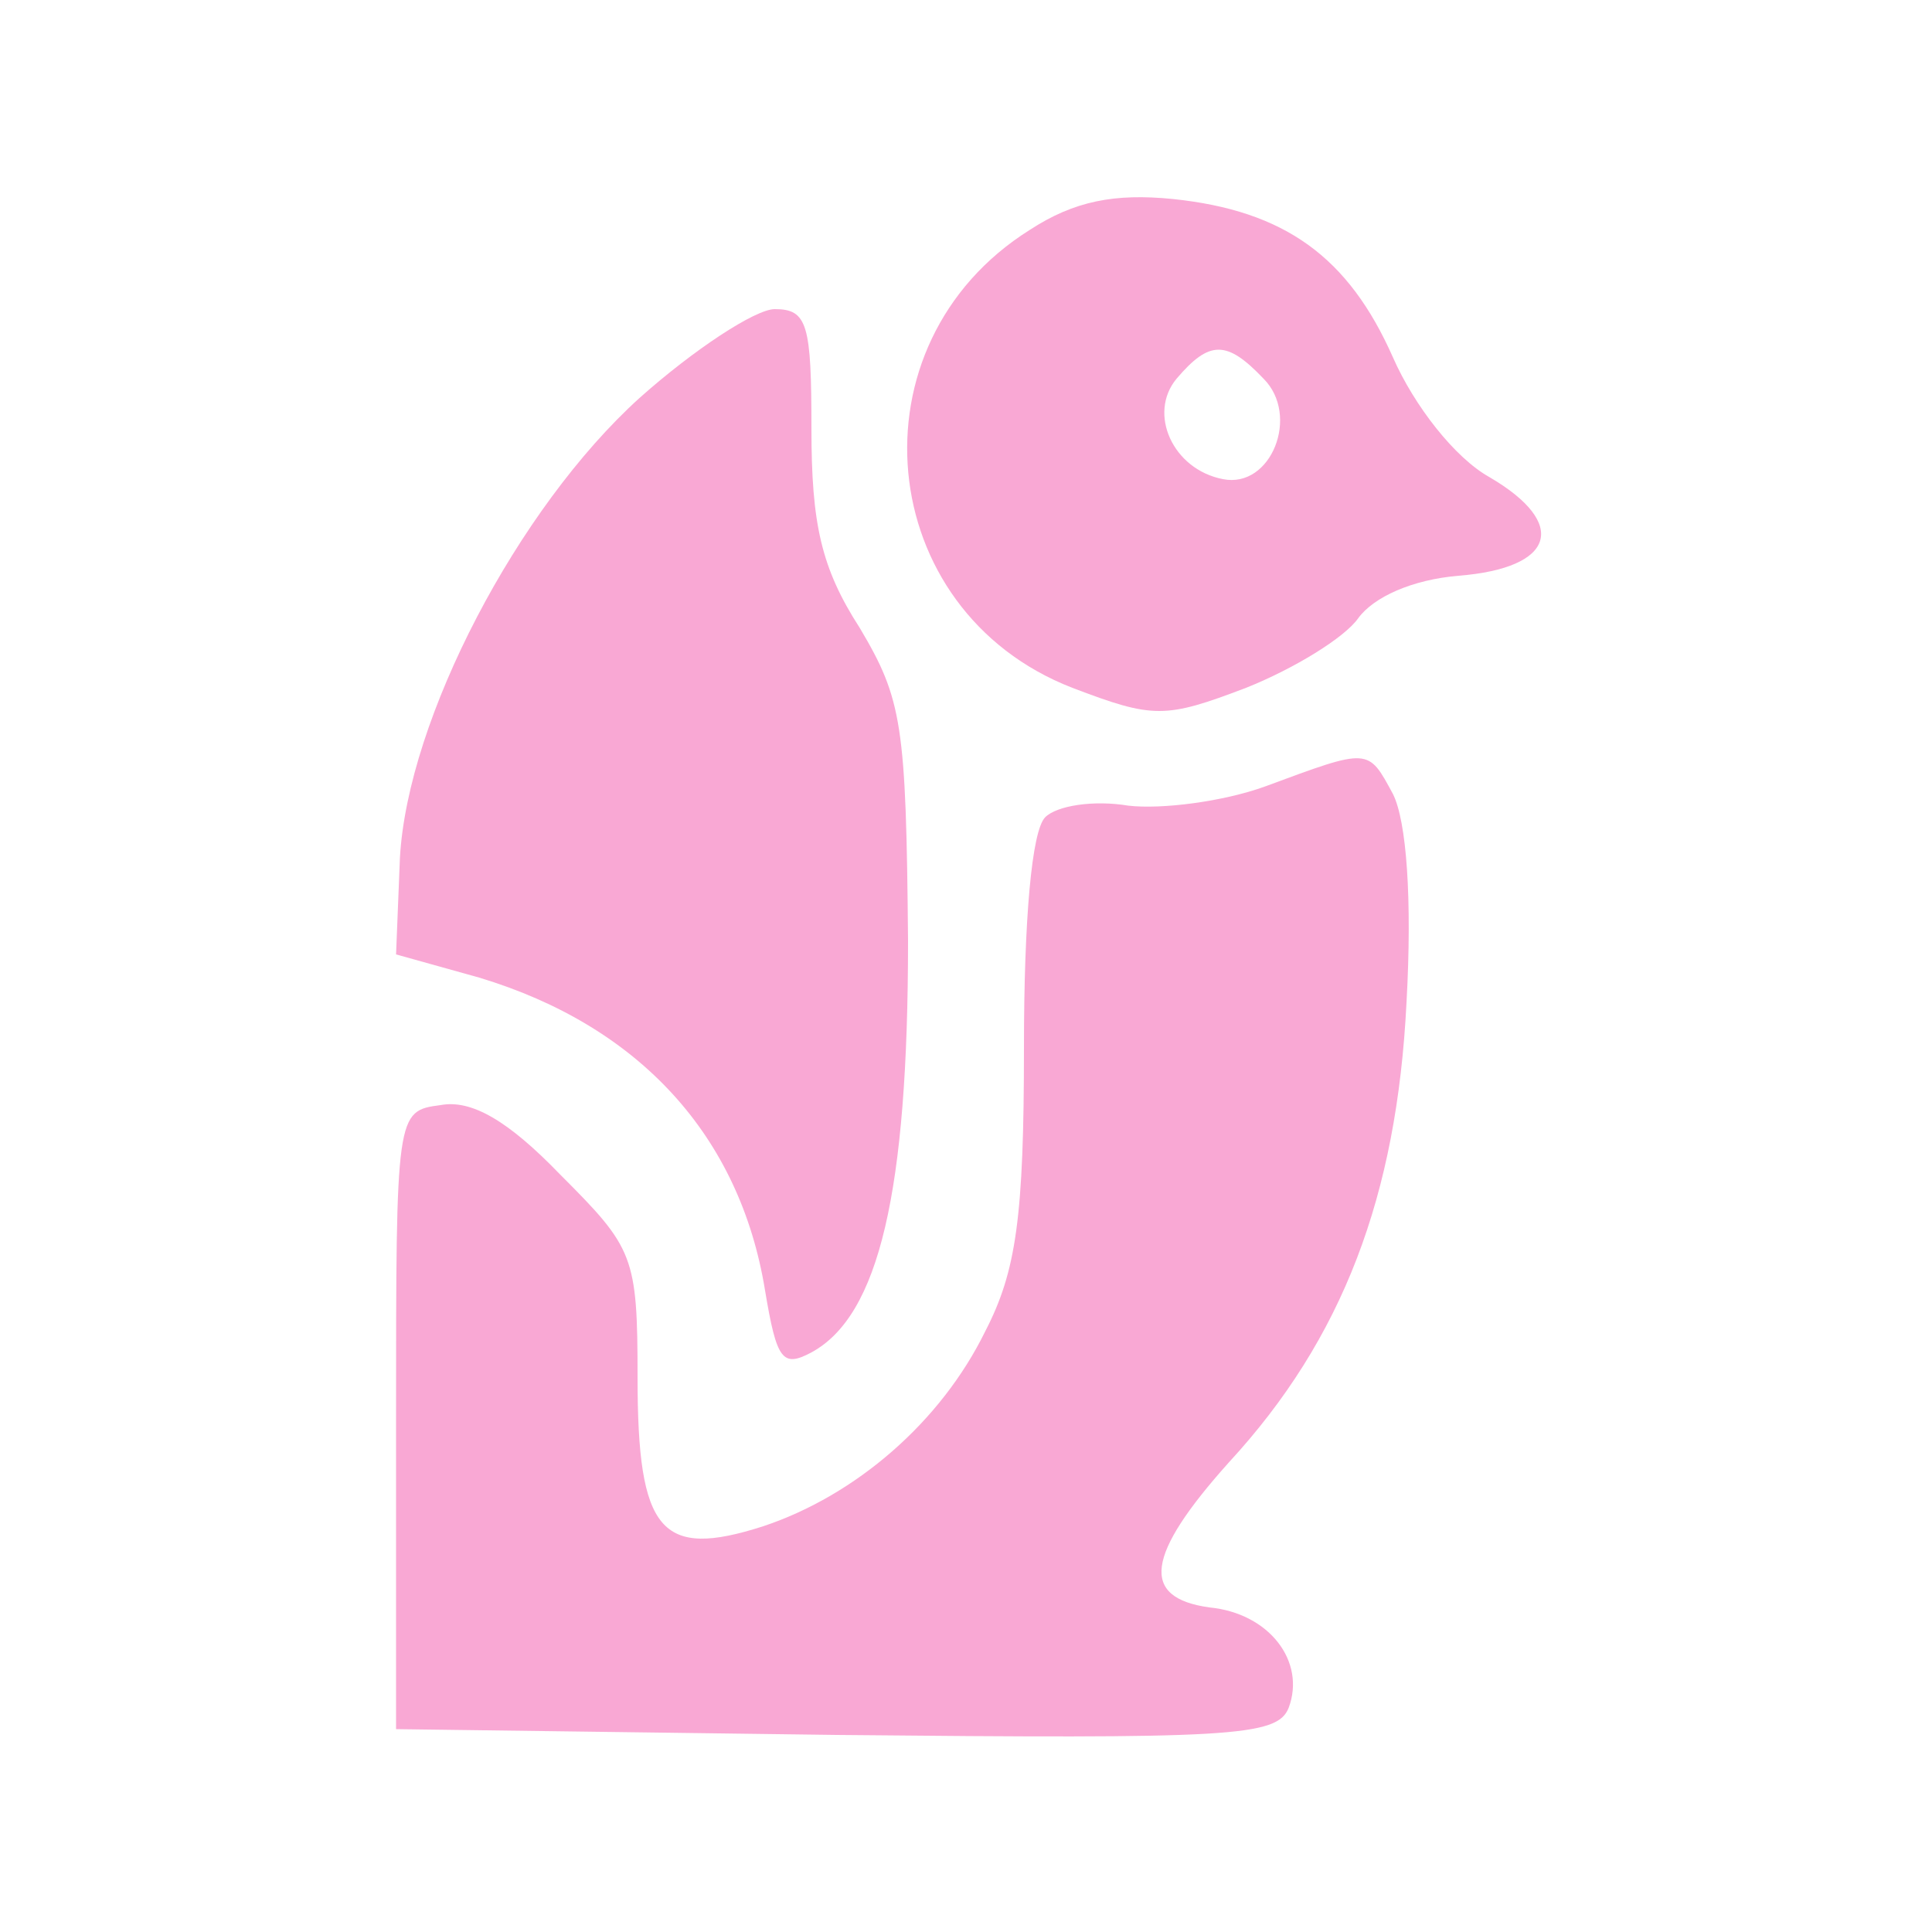 <?xml version="1.0" standalone="no"?>
<!DOCTYPE svg PUBLIC "-//W3C//DTD SVG 20010904//EN"
 "http://www.w3.org/TR/2001/REC-SVG-20010904/DTD/svg10.dtd">
<svg version="1.0" xmlns="http://www.w3.org/2000/svg"
 width="100pt" height="100pt" viewBox="0 0 100 100"
 preserveAspectRatio="xMidYMid meet">

<g transform="translate(0,100) scale(0.1,-0.1)"
fill="#f9a8d4" stroke="none">
<path d="M533 881 c-94 -59 -81 -197 22 -237 42 -16 48 -16 90 0 25 10 51 26
58 36 8 11 28 20 52 22 50 4 57 27 16 51 -18 10 -39 37 -50 62 -23 52 -56 76
-114 82 -30 3 -51 -1 -74 -16z m121 -77 c19 -19 4 -57 -21 -52 -26 5 -39 34
-24 52 17 20 26 20 45 0z"/>
<path d="M331 794 c-63 -57 -120 -166 -124 -238 l-2 -50 43 -12 c83 -25 135
-82 148 -162 6 -36 9 -40 24 -32 35 19 50 83 50 213 -1 112 -3 125 -25 162
-20 31 -25 54 -25 103 0 54 -2 62 -19 62 -10 0 -42 -21 -70 -46z"/>
<path d="M655 593 c-22 -8 -54 -12 -71 -10 -18 3 -37 0 -43 -6 -7 -7 -11 -53
-11 -119 0 -88 -4 -116 -20 -147 -23 -47 -67 -85 -115 -101 -53 -17 -65 -3
-65 77 0 63 -2 67 -40 105 -27 28 -46 39 -62 36 -23 -3 -23 -4 -23 -163 l0
-160 228 -3 c204 -2 228 -1 234 14 9 24 -10 49 -41 52 -36 5 -33 27 10 75 59
64 87 138 92 238 3 54 0 94 -7 108 -13 24 -12 24 -66 4z"/>
</g>
</svg>
